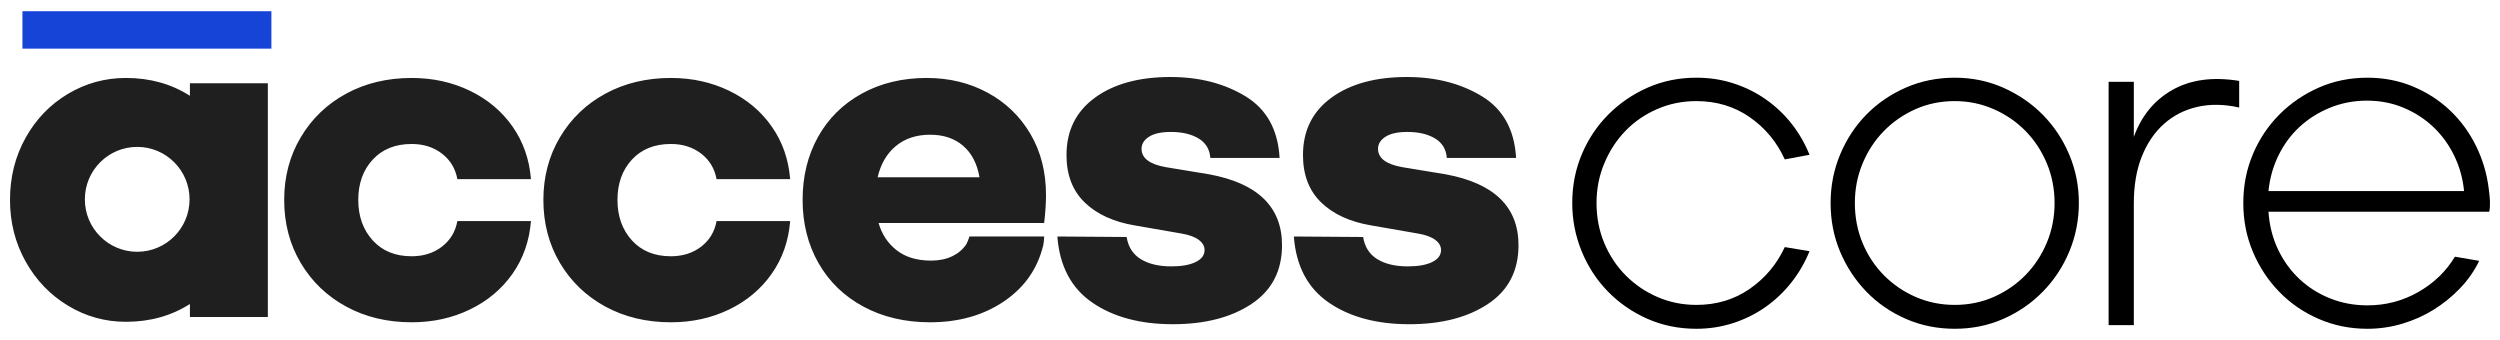<svg width="125" height="17" viewBox="0 0 125 17" fill="none" xmlns="http://www.w3.org/2000/svg">
<path d="M6.297 3.898C7.499 3.898 8.566 4.195 9.496 4.79V4.163H13.392V15.849H9.496V15.199C8.566 15.793 7.499 16.09 6.297 16.09C5.254 16.09 4.288 15.821 3.398 15.283C2.508 14.745 1.803 14.01 1.282 13.078C0.761 12.147 0.5 11.119 0.5 9.994C0.5 8.854 0.761 7.818 1.282 6.886C1.803 5.954 2.508 5.223 3.398 4.693C4.288 4.163 5.254 3.898 6.297 3.898ZM6.861 7.345C5.415 7.345 4.243 8.519 4.243 9.967C4.243 11.415 5.415 12.589 6.861 12.589C8.306 12.589 9.478 11.415 9.478 9.967C9.478 8.519 8.306 7.345 6.861 7.345ZM20.583 16.114C21.641 16.114 22.611 15.902 23.493 15.476C24.375 15.05 25.085 14.456 25.622 13.693C26.159 12.93 26.468 12.05 26.548 11.054H22.868C22.772 11.585 22.515 12.01 22.098 12.332C21.681 12.653 21.176 12.813 20.583 12.813C19.765 12.813 19.116 12.548 18.635 12.018C18.154 11.488 17.913 10.813 17.913 9.994C17.913 9.175 18.154 8.504 18.635 7.982C19.116 7.46 19.765 7.199 20.583 7.199C21.176 7.199 21.681 7.36 22.098 7.681C22.515 8.002 22.772 8.428 22.868 8.958H26.548C26.468 7.962 26.159 7.083 25.622 6.32C25.085 5.557 24.375 4.962 23.493 4.537C22.611 4.111 21.641 3.898 20.583 3.898C19.364 3.898 18.274 4.159 17.312 4.681C16.35 5.203 15.592 5.93 15.039 6.862C14.485 7.793 14.209 8.838 14.209 9.994C14.209 11.167 14.485 12.219 15.039 13.151C15.592 14.082 16.35 14.809 17.312 15.331C18.274 15.853 19.364 16.114 20.583 16.114ZM33.543 16.114C34.602 16.114 35.572 15.902 36.454 15.476C37.336 15.05 38.045 14.456 38.582 13.693C39.12 12.93 39.428 12.05 39.508 11.054H35.828C35.732 11.585 35.475 12.01 35.059 12.332C34.642 12.653 34.137 12.813 33.543 12.813C32.725 12.813 32.076 12.548 31.595 12.018C31.114 11.488 30.873 10.813 30.873 9.994C30.873 9.175 31.114 8.504 31.595 7.982C32.076 7.46 32.725 7.199 33.543 7.199C34.137 7.199 34.642 7.36 35.059 7.681C35.475 8.002 35.732 8.428 35.828 8.958H39.508C39.428 7.962 39.12 7.083 38.582 6.32C38.045 5.557 37.336 4.962 36.454 4.537C35.572 4.111 34.602 3.898 33.543 3.898C32.325 3.898 31.234 4.159 30.272 4.681C29.31 5.203 28.552 5.93 27.999 6.862C27.446 7.793 27.169 8.838 27.169 9.994C27.169 11.167 27.446 12.219 27.999 13.151C28.552 14.082 29.31 14.809 30.272 15.331C31.234 15.853 32.325 16.114 33.543 16.114ZM46.504 16.114C47.947 16.114 49.185 15.761 50.22 15.054C51.231 14.363 51.879 13.433 52.162 12.266C52.163 12.261 52.169 12.236 52.188 12.104C52.207 11.971 52.203 11.845 52.208 11.824H48.472C48.468 11.83 48.438 11.925 48.402 12.024C48.368 12.119 48.312 12.217 48.308 12.223C48.134 12.479 47.901 12.675 47.61 12.813C47.305 12.958 46.953 13.03 46.552 13.03C45.846 13.03 45.273 12.857 44.832 12.512C44.391 12.167 44.09 11.713 43.93 11.151H52.208C52.27 10.615 52.3 10.149 52.3 9.753C52.3 8.597 52.04 7.577 51.519 6.693C50.998 5.81 50.284 5.123 49.378 4.633C48.472 4.143 47.458 3.898 46.335 3.898C45.117 3.898 44.034 4.159 43.088 4.681C42.142 5.203 41.412 5.926 40.899 6.85C40.386 7.773 40.13 8.822 40.13 9.994C40.13 11.167 40.394 12.219 40.923 13.151C41.453 14.082 42.202 14.809 43.172 15.331C44.142 15.853 45.253 16.114 46.504 16.114ZM43.882 8.862C44.036 8.197 44.341 7.676 44.795 7.3C45.25 6.924 45.82 6.736 46.506 6.736C47.175 6.736 47.724 6.919 48.152 7.287C48.581 7.654 48.855 8.179 48.975 8.862H43.882ZM58.641 16.211C60.244 16.211 61.555 15.873 62.573 15.199C63.591 14.524 64.101 13.544 64.101 12.259C64.101 10.348 62.89 9.167 60.468 8.717L58.28 8.356C57.478 8.211 57.077 7.906 57.077 7.44C57.077 7.199 57.201 6.998 57.45 6.838C57.698 6.677 58.063 6.597 58.544 6.597C59.105 6.597 59.567 6.705 59.927 6.922C60.288 7.139 60.485 7.464 60.517 7.898H63.98C63.9 6.484 63.331 5.456 62.273 4.814C61.214 4.171 59.963 3.85 58.52 3.85C56.949 3.85 55.69 4.195 54.744 4.886C53.798 5.577 53.325 6.532 53.325 7.753C53.325 8.749 53.63 9.54 54.239 10.127C54.848 10.713 55.682 11.095 56.74 11.271L59.097 11.681C59.466 11.745 59.747 11.85 59.939 11.994C60.132 12.139 60.228 12.307 60.228 12.5C60.228 12.757 60.08 12.958 59.783 13.102C59.486 13.247 59.081 13.319 58.568 13.319C57.943 13.319 57.434 13.199 57.041 12.958C56.648 12.717 56.412 12.348 56.331 11.85L52.868 11.825C52.98 13.303 53.561 14.404 54.612 15.127C55.662 15.849 57.005 16.211 58.641 16.211ZM70.465 16.211C72.068 16.211 73.379 15.873 74.397 15.199C75.416 14.524 75.925 13.544 75.925 12.259C75.925 10.348 74.714 9.167 72.293 8.717L70.104 8.356C69.302 8.211 68.901 7.906 68.901 7.44C68.901 7.199 69.025 6.998 69.274 6.838C69.523 6.677 69.887 6.597 70.368 6.597C70.93 6.597 71.391 6.705 71.752 6.922C72.112 7.139 72.309 7.464 72.341 7.898H75.805C75.724 6.484 75.155 5.456 74.097 4.814C73.038 4.171 71.788 3.85 70.344 3.85C68.773 3.85 67.514 4.195 66.568 4.886C65.622 5.577 65.149 6.532 65.149 7.753C65.149 8.749 65.454 9.54 66.063 10.127C66.672 10.713 67.506 11.095 68.564 11.271L70.922 11.681C71.29 11.745 71.571 11.85 71.764 11.994C71.956 12.139 72.052 12.307 72.052 12.5C72.052 12.757 71.904 12.958 71.607 13.102C71.311 13.247 70.906 13.319 70.393 13.319C69.767 13.319 69.258 13.199 68.865 12.958C68.472 12.717 68.236 12.348 68.156 11.85L64.692 11.825C64.804 13.303 65.385 14.404 66.436 15.127C67.486 15.849 68.829 16.211 70.465 16.211Z" fill="#1F1F1F"/>
<path d="M13.57 0.561H1.122V2.432H13.57V0.561Z" fill="#1544D6"/>
<path d="M84.819 16.439C85.46 16.439 86.075 16.343 86.663 16.152C87.251 15.961 87.789 15.693 88.277 15.349C88.766 15.004 89.197 14.595 89.571 14.121C89.945 13.646 90.247 13.126 90.476 12.56L89.239 12.354C88.842 13.21 88.258 13.907 87.487 14.442C86.716 14.978 85.827 15.245 84.819 15.245C84.132 15.245 83.487 15.115 82.884 14.855C82.281 14.595 81.75 14.236 81.292 13.777C80.834 13.318 80.475 12.778 80.216 12.159C79.956 11.539 79.826 10.869 79.826 10.15C79.826 9.446 79.956 8.785 80.216 8.165C80.475 7.545 80.826 7.006 81.269 6.547C81.712 6.088 82.239 5.725 82.85 5.457C83.46 5.189 84.117 5.055 84.819 5.055C85.827 5.055 86.716 5.323 87.487 5.859C88.258 6.394 88.842 7.098 89.239 7.97L90.476 7.74C90.247 7.174 89.949 6.658 89.583 6.191C89.216 5.725 88.789 5.319 88.3 4.975C87.812 4.631 87.273 4.363 86.686 4.172C86.098 3.98 85.476 3.885 84.819 3.885C83.949 3.885 83.14 4.049 82.391 4.378C81.643 4.707 80.987 5.155 80.422 5.721C79.857 6.287 79.414 6.949 79.094 7.706C78.773 8.463 78.612 9.278 78.612 10.15C78.612 10.992 78.769 11.795 79.082 12.56C79.395 13.325 79.83 13.995 80.388 14.568C80.945 15.142 81.601 15.597 82.357 15.934C83.113 16.27 83.934 16.439 84.819 16.439ZM97.736 16.439C98.606 16.439 99.416 16.274 100.164 15.945C100.912 15.616 101.569 15.165 102.133 14.591C102.698 14.018 103.141 13.348 103.462 12.583C103.782 11.818 103.943 11.007 103.943 10.15C103.943 9.293 103.782 8.486 103.462 7.729C103.141 6.972 102.702 6.31 102.145 5.744C101.588 5.178 100.931 4.726 100.175 4.39C99.419 4.053 98.606 3.885 97.736 3.885C96.866 3.885 96.053 4.049 95.297 4.378C94.541 4.707 93.885 5.155 93.327 5.721C92.77 6.287 92.331 6.953 92.01 7.718C91.69 8.483 91.53 9.293 91.53 10.15C91.53 11.022 91.69 11.837 92.01 12.595C92.331 13.352 92.77 14.018 93.327 14.591C93.885 15.165 94.541 15.616 95.297 15.945C96.053 16.274 96.866 16.439 97.736 16.439ZM97.736 15.245C97.049 15.245 96.404 15.115 95.801 14.855C95.198 14.595 94.667 14.236 94.209 13.777C93.751 13.318 93.392 12.778 93.133 12.159C92.873 11.539 92.743 10.869 92.743 10.15C92.743 9.446 92.873 8.785 93.133 8.165C93.392 7.545 93.747 7.006 94.198 6.547C94.648 6.088 95.175 5.725 95.778 5.457C96.381 5.189 97.034 5.055 97.736 5.055C98.423 5.055 99.072 5.189 99.683 5.457C100.294 5.725 100.824 6.088 101.275 6.547C101.725 7.006 102.08 7.545 102.34 8.165C102.599 8.785 102.729 9.446 102.729 10.15C102.729 10.854 102.599 11.516 102.34 12.136C102.08 12.755 101.725 13.295 101.275 13.754C100.824 14.213 100.297 14.576 99.694 14.844C99.091 15.111 98.439 15.245 97.736 15.245ZM106.691 16.255V10.173C106.691 9.271 106.825 8.486 107.092 7.821C107.359 7.155 107.729 6.612 108.203 6.191C108.676 5.771 109.233 5.487 109.874 5.342C110.516 5.197 111.21 5.208 111.959 5.377V4.045C110.646 3.831 109.535 3.98 108.626 4.493C107.718 5.006 107.073 5.79 106.691 6.845V4.091H105.431V16.255H106.691ZM118.371 16.439C118.967 16.439 119.547 16.355 120.112 16.186C120.677 16.018 121.2 15.785 121.681 15.486C122.162 15.188 122.601 14.832 122.998 14.419C123.395 14.006 123.715 13.547 123.96 13.042L122.746 12.835C122.303 13.57 121.692 14.159 120.913 14.603C120.135 15.046 119.287 15.268 118.371 15.268C117.715 15.268 117.096 15.154 116.516 14.924C115.936 14.694 115.425 14.373 114.982 13.96C114.539 13.547 114.18 13.054 113.905 12.48C113.631 11.906 113.47 11.275 113.424 10.586H124.463C124.494 10.433 124.505 10.261 124.498 10.07C124.49 9.879 124.471 9.676 124.44 9.462C124.349 8.697 124.135 7.974 123.799 7.293C123.463 6.612 123.028 6.019 122.494 5.514C121.959 5.009 121.341 4.612 120.639 4.321C119.936 4.03 119.181 3.885 118.371 3.885C117.501 3.885 116.692 4.049 115.944 4.378C115.196 4.707 114.539 5.155 113.974 5.721C113.409 6.287 112.966 6.949 112.646 7.706C112.325 8.463 112.165 9.278 112.165 10.15C112.165 11.022 112.325 11.837 112.646 12.595C112.966 13.352 113.405 14.018 113.963 14.591C114.52 15.165 115.176 15.616 115.932 15.945C116.688 16.274 117.501 16.439 118.371 16.439ZM123.204 9.554H113.424C113.485 8.926 113.65 8.337 113.917 7.786C114.184 7.236 114.535 6.757 114.97 6.352C115.405 5.947 115.913 5.625 116.493 5.388C117.074 5.151 117.692 5.032 118.348 5.032C119.005 5.032 119.616 5.151 120.181 5.388C120.746 5.625 121.242 5.947 121.669 6.352C122.097 6.757 122.444 7.236 122.711 7.786C122.979 8.337 123.143 8.926 123.204 9.554Z" fill="black"/>
</svg>
